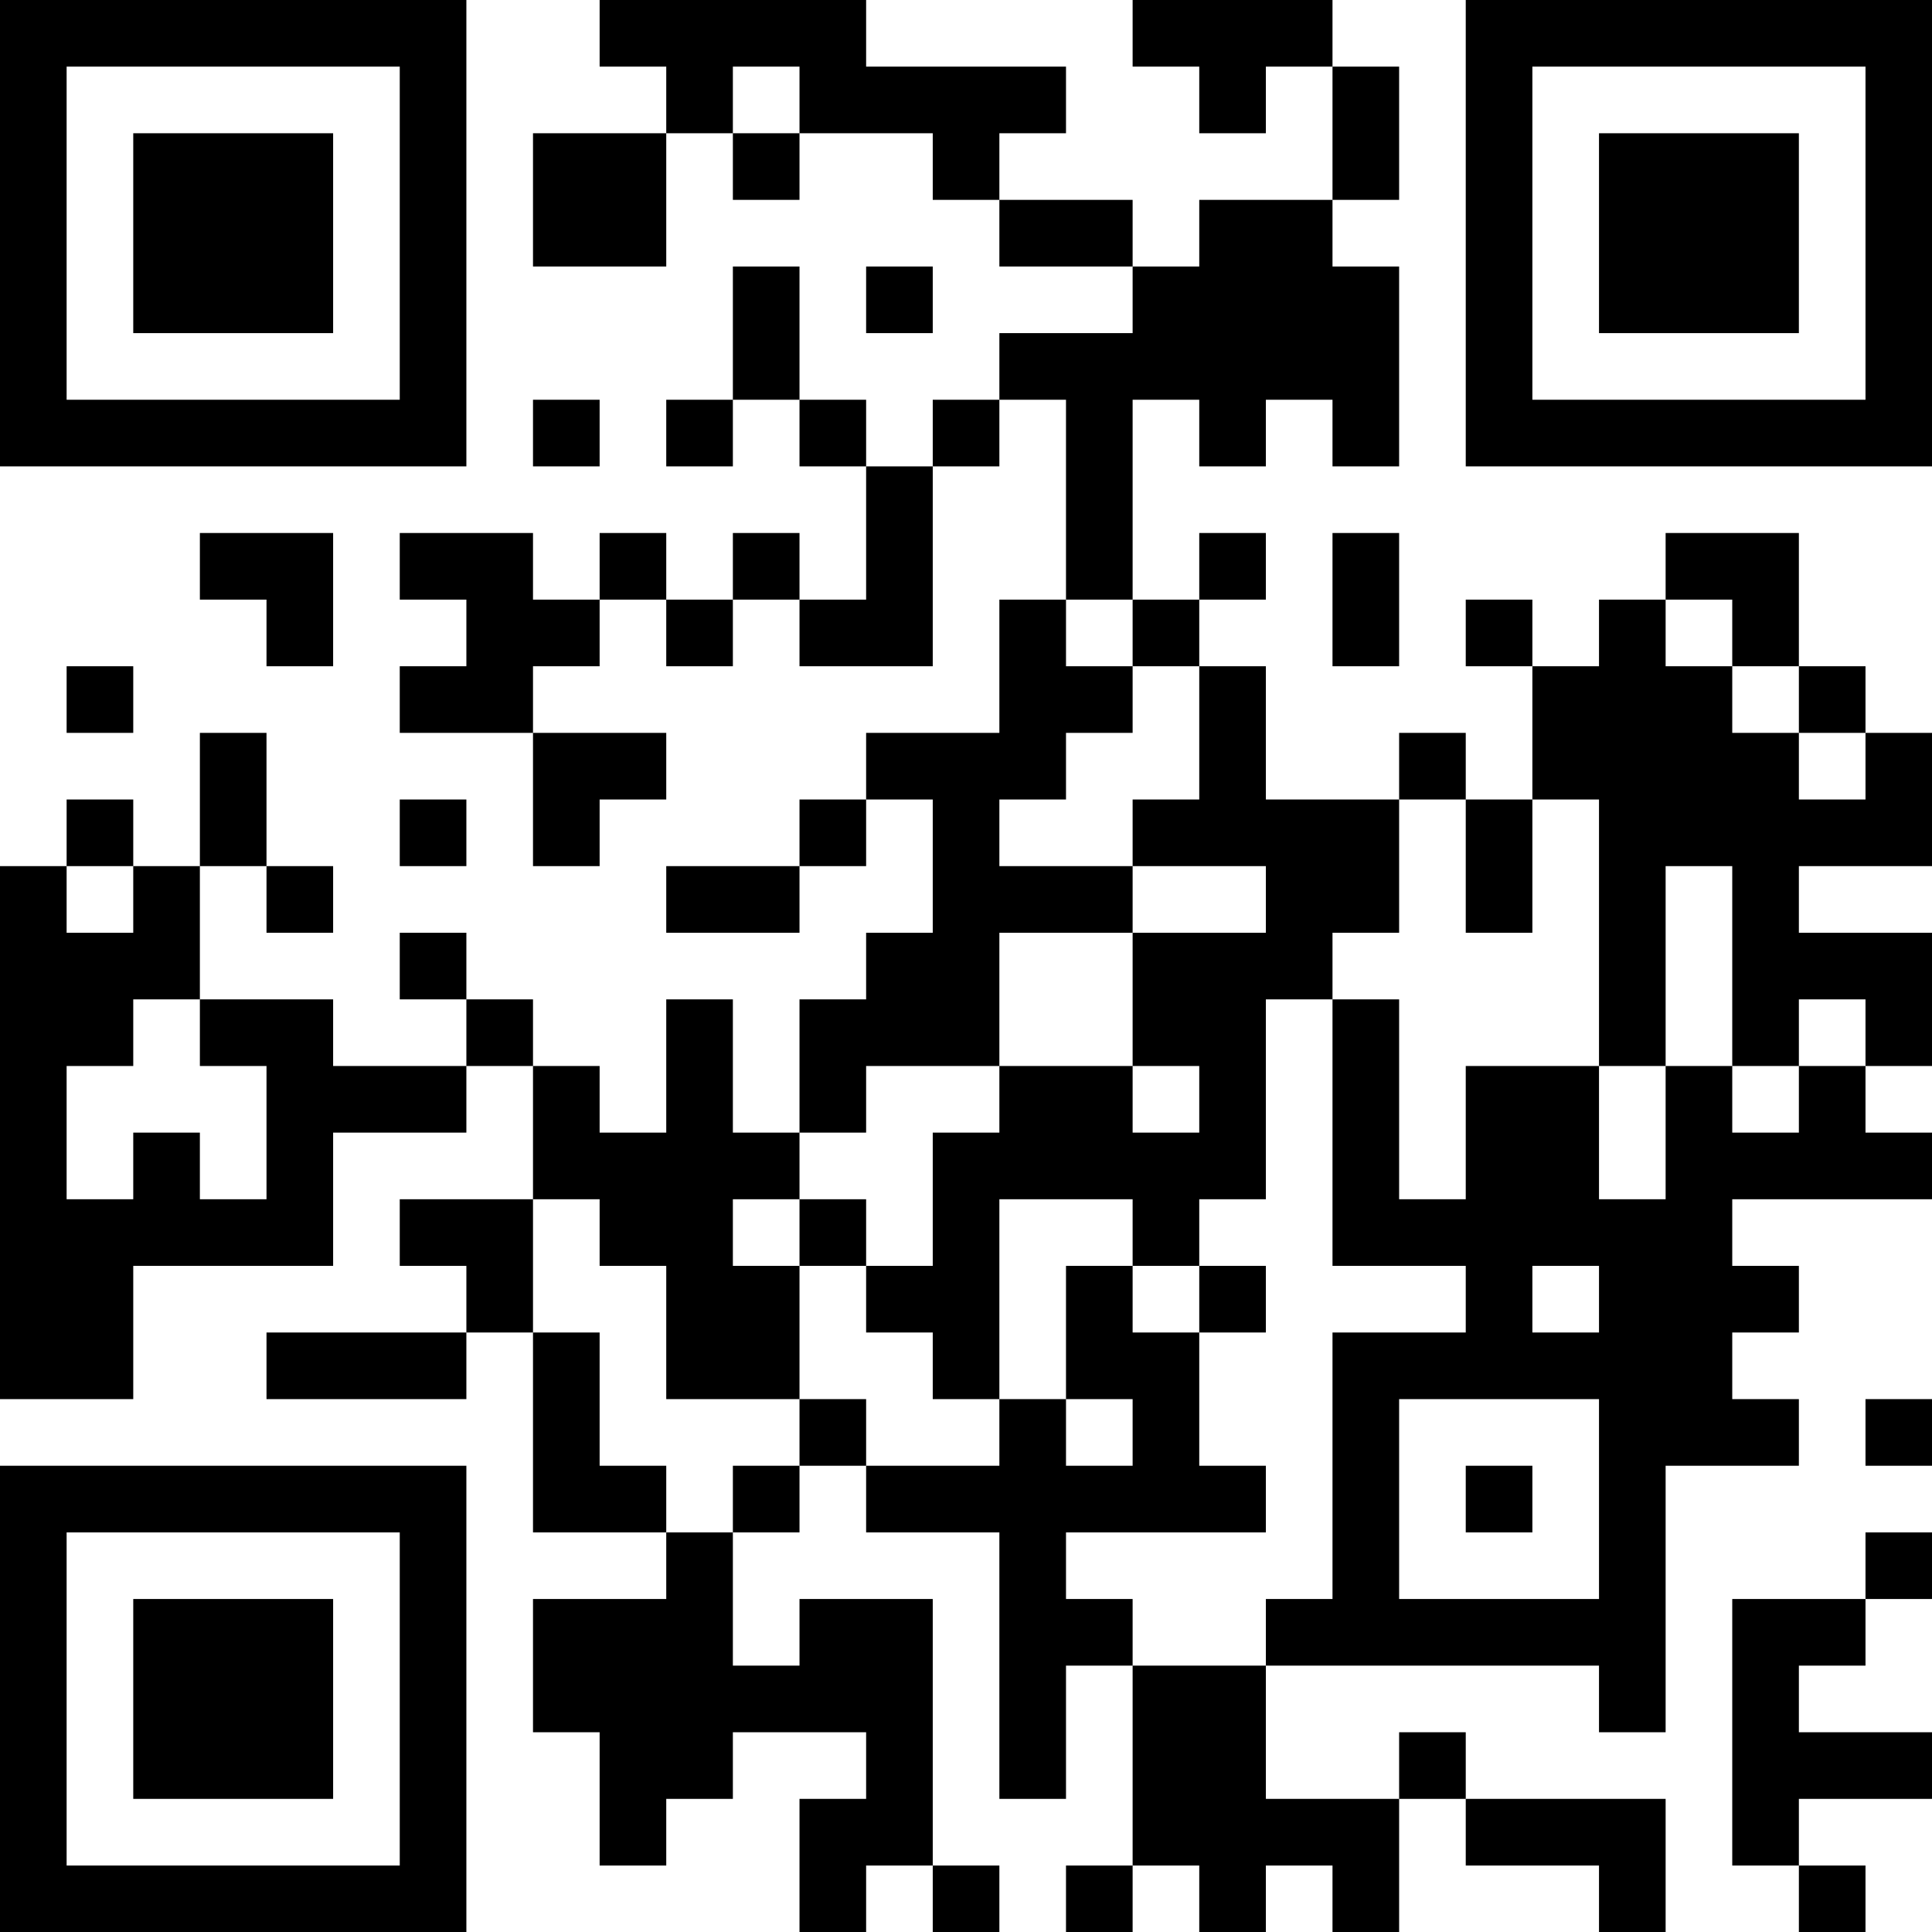 <?xml version="1.0" encoding="UTF-8"?>
<svg xmlns="http://www.w3.org/2000/svg" version="1.1" width="200" height="200" viewBox="0 0 200 200"><rect x="0" y="0" width="200" height="200" fill="#ffffff"/><g transform="scale(6.897)"><g transform="translate(0,0)"><path fill-rule="evenodd" d="M9 0L9 1L10 1L10 2L8 2L8 4L10 4L10 2L11 2L11 3L12 3L12 2L14 2L14 3L15 3L15 4L17 4L17 5L15 5L15 6L14 6L14 7L13 7L13 6L12 6L12 4L11 4L11 6L10 6L10 7L11 7L11 6L12 6L12 7L13 7L13 9L12 9L12 8L11 8L11 9L10 9L10 8L9 8L9 9L8 9L8 8L6 8L6 9L7 9L7 10L6 10L6 11L8 11L8 13L9 13L9 12L10 12L10 11L8 11L8 10L9 10L9 9L10 9L10 10L11 10L11 9L12 9L12 10L14 10L14 7L15 7L15 6L16 6L16 9L15 9L15 11L13 11L13 12L12 12L12 13L10 13L10 14L12 14L12 13L13 13L13 12L14 12L14 14L13 14L13 15L12 15L12 17L11 17L11 15L10 15L10 17L9 17L9 16L8 16L8 15L7 15L7 14L6 14L6 15L7 15L7 16L5 16L5 15L3 15L3 13L4 13L4 14L5 14L5 13L4 13L4 11L3 11L3 13L2 13L2 12L1 12L1 13L0 13L0 21L2 21L2 19L5 19L5 17L7 17L7 16L8 16L8 18L6 18L6 19L7 19L7 20L4 20L4 21L7 21L7 20L8 20L8 23L10 23L10 24L8 24L8 26L9 26L9 28L10 28L10 27L11 27L11 26L13 26L13 27L12 27L12 29L13 29L13 28L14 28L14 29L15 29L15 28L14 28L14 24L12 24L12 25L11 25L11 23L12 23L12 22L13 22L13 23L15 23L15 27L16 27L16 25L17 25L17 28L16 28L16 29L17 29L17 28L18 28L18 29L19 29L19 28L20 28L20 29L21 29L21 27L22 27L22 28L24 28L24 29L25 29L25 27L22 27L22 26L21 26L21 27L19 27L19 25L24 25L24 26L25 26L25 22L27 22L27 21L26 21L26 20L27 20L27 19L26 19L26 18L29 18L29 17L28 17L28 16L29 16L29 14L27 14L27 13L29 13L29 11L28 11L28 10L27 10L27 8L25 8L25 9L24 9L24 10L23 10L23 9L22 9L22 10L23 10L23 12L22 12L22 11L21 11L21 12L19 12L19 10L18 10L18 9L19 9L19 8L18 8L18 9L17 9L17 6L18 6L18 7L19 7L19 6L20 6L20 7L21 7L21 4L20 4L20 3L21 3L21 1L20 1L20 0L17 0L17 1L18 1L18 2L19 2L19 1L20 1L20 3L18 3L18 4L17 4L17 3L15 3L15 2L16 2L16 1L13 1L13 0ZM11 1L11 2L12 2L12 1ZM13 4L13 5L14 5L14 4ZM8 6L8 7L9 7L9 6ZM3 8L3 9L4 9L4 10L5 10L5 8ZM20 8L20 10L21 10L21 8ZM16 9L16 10L17 10L17 11L16 11L16 12L15 12L15 13L17 13L17 14L15 14L15 16L13 16L13 17L12 17L12 18L11 18L11 19L12 19L12 21L10 21L10 19L9 19L9 18L8 18L8 20L9 20L9 22L10 22L10 23L11 23L11 22L12 22L12 21L13 21L13 22L15 22L15 21L16 21L16 22L17 22L17 21L16 21L16 19L17 19L17 20L18 20L18 22L19 22L19 23L16 23L16 24L17 24L17 25L19 25L19 24L20 24L20 20L22 20L22 19L20 19L20 15L21 15L21 18L22 18L22 16L24 16L24 18L25 18L25 16L26 16L26 17L27 17L27 16L28 16L28 15L27 15L27 16L26 16L26 13L25 13L25 16L24 16L24 12L23 12L23 14L22 14L22 12L21 12L21 14L20 14L20 15L19 15L19 18L18 18L18 19L17 19L17 18L15 18L15 21L14 21L14 20L13 20L13 19L14 19L14 17L15 17L15 16L17 16L17 17L18 17L18 16L17 16L17 14L19 14L19 13L17 13L17 12L18 12L18 10L17 10L17 9ZM25 9L25 10L26 10L26 11L27 11L27 12L28 12L28 11L27 11L27 10L26 10L26 9ZM1 10L1 11L2 11L2 10ZM6 12L6 13L7 13L7 12ZM1 13L1 14L2 14L2 13ZM2 15L2 16L1 16L1 18L2 18L2 17L3 17L3 18L4 18L4 16L3 16L3 15ZM12 18L12 19L13 19L13 18ZM18 19L18 20L19 20L19 19ZM23 19L23 20L24 20L24 19ZM21 21L21 24L24 24L24 21ZM28 21L28 22L29 22L29 21ZM22 22L22 23L23 23L23 22ZM28 23L28 24L26 24L26 28L27 28L27 29L28 29L28 28L27 28L27 27L29 27L29 26L27 26L27 25L28 25L28 24L29 24L29 23ZM0 0L0 7L7 7L7 0ZM1 1L1 6L6 6L6 1ZM2 2L2 5L5 5L5 2ZM22 0L22 7L29 7L29 0ZM23 1L23 6L28 6L28 1ZM24 2L24 5L27 5L27 2ZM0 22L0 29L7 29L7 22ZM1 23L1 28L6 28L6 23ZM2 24L2 27L5 27L5 24Z" fill="#000000"/></g></g></svg>
